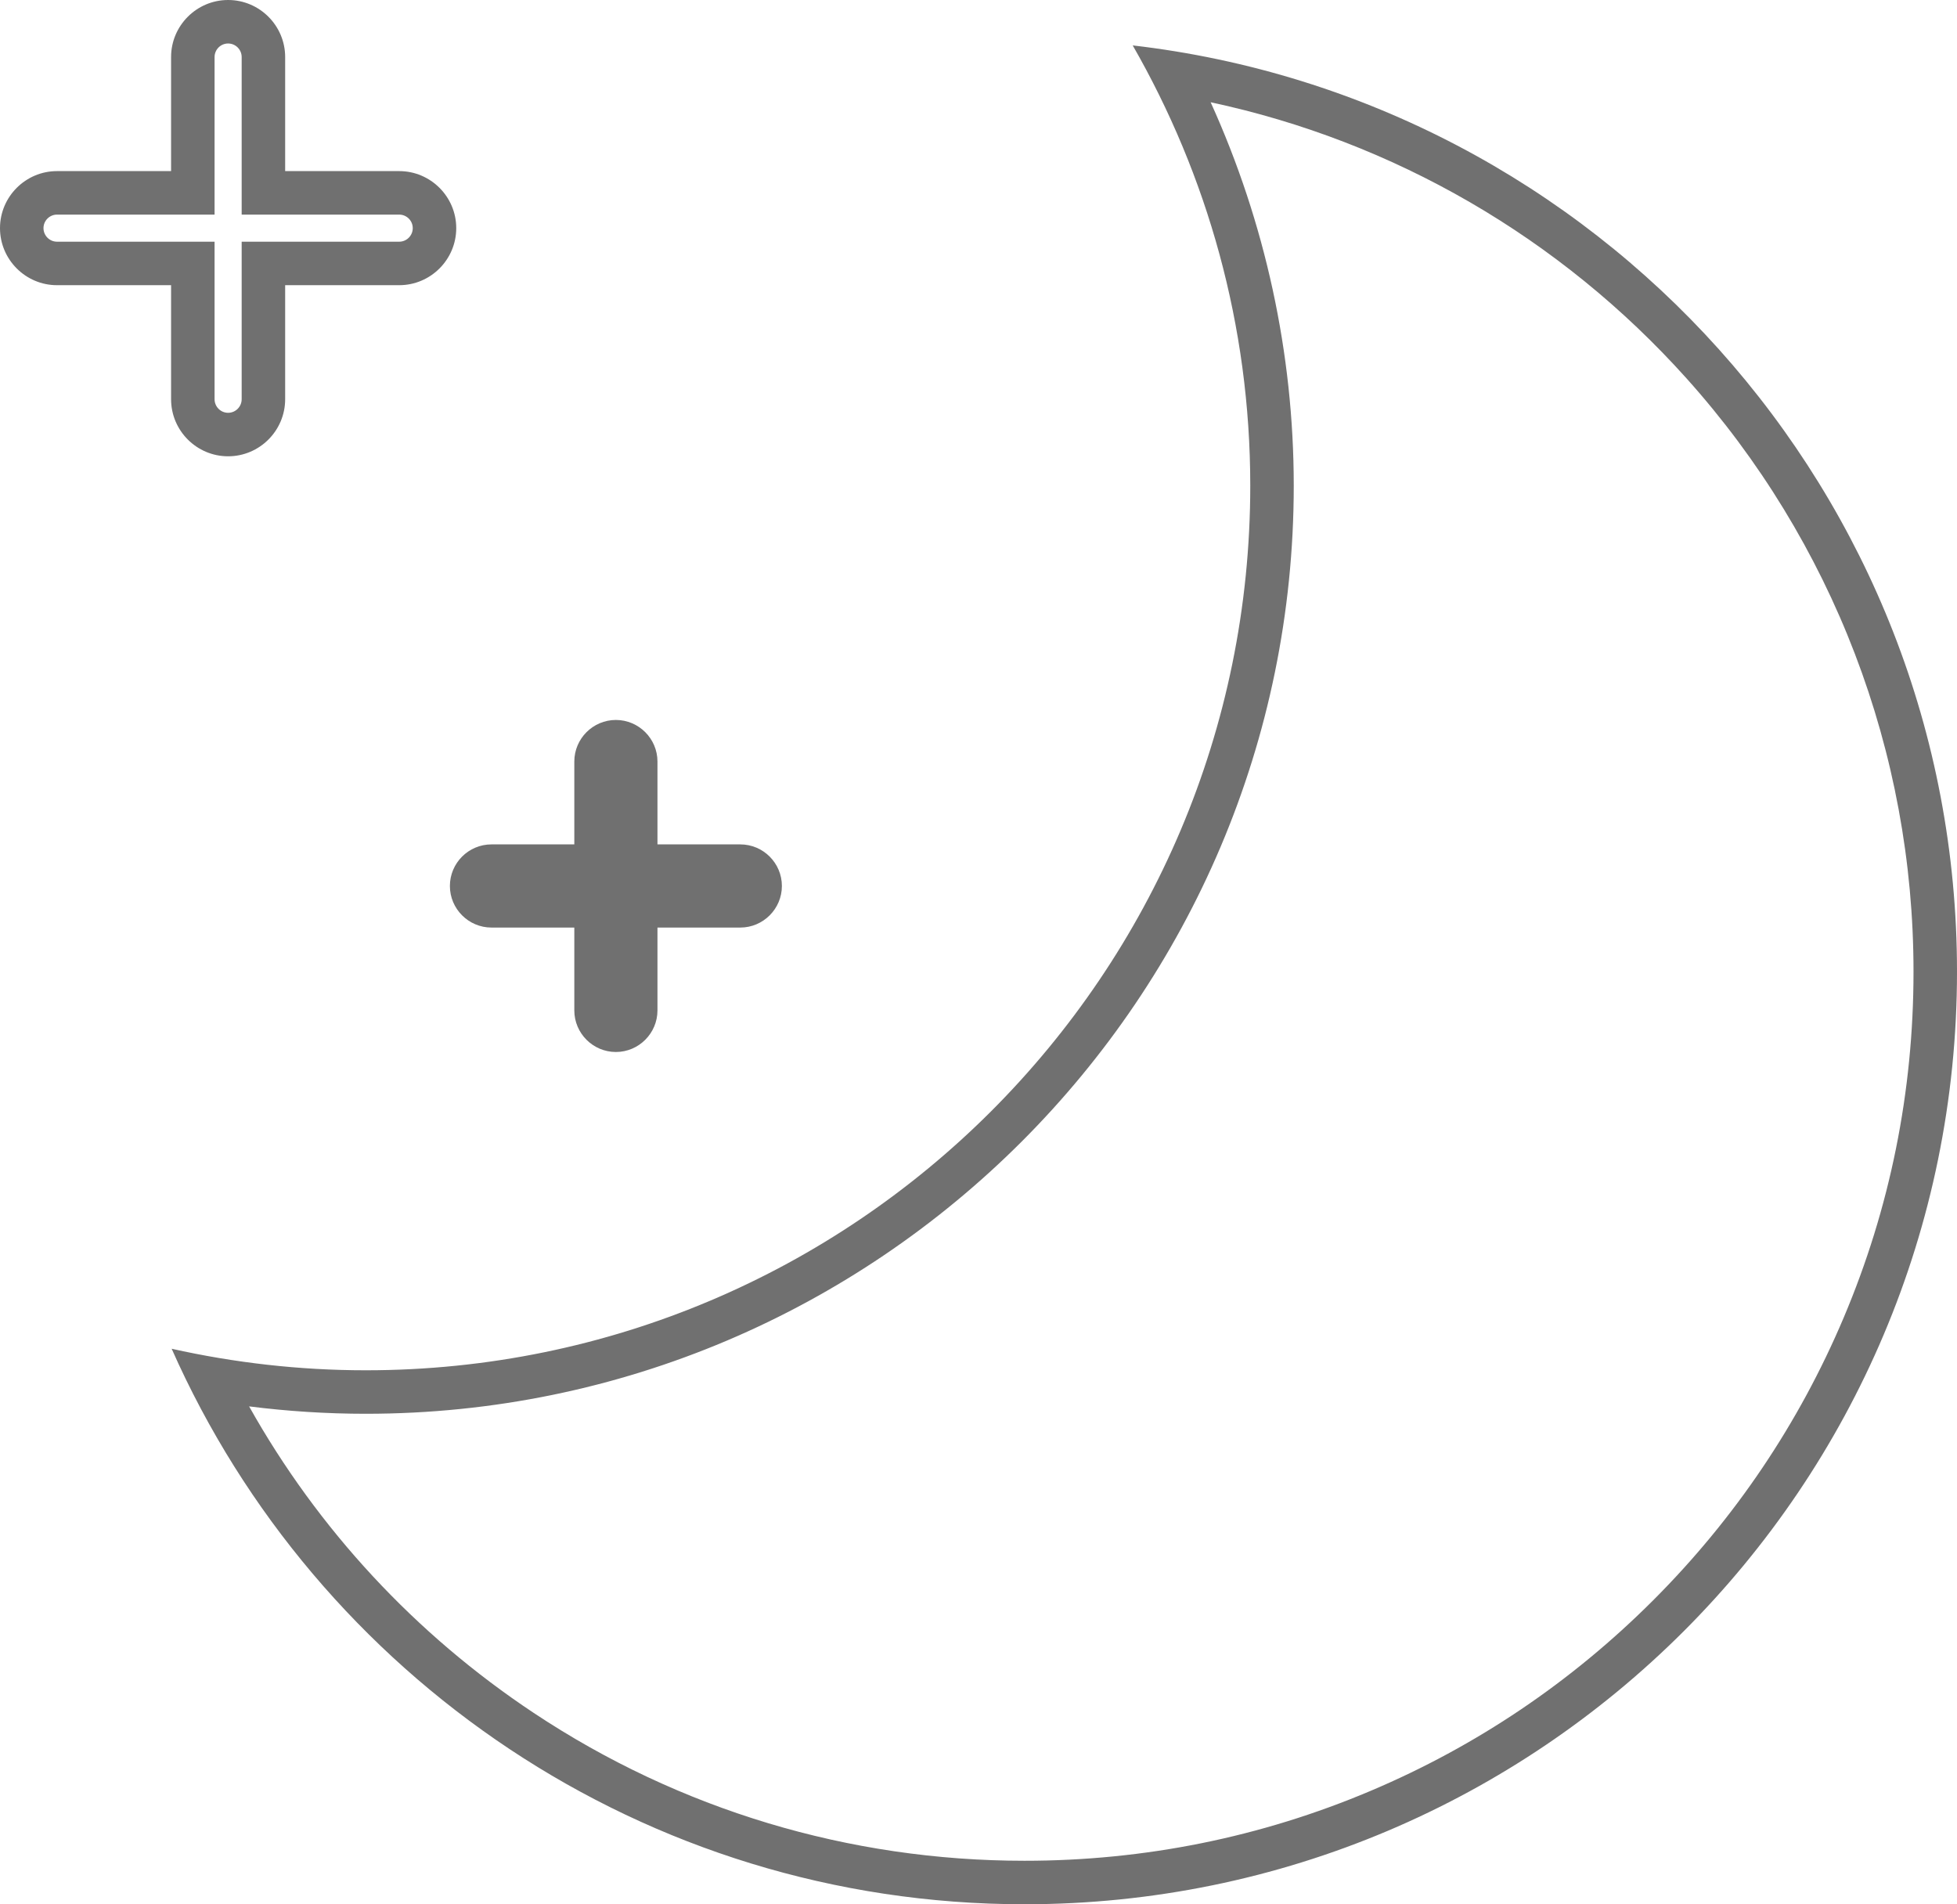 <svg xmlns="http://www.w3.org/2000/svg" width="45" height="43.782" viewBox="0 0 45 43.782">
    <defs>
        <style>.a{fill:none;}.b,.c{stroke:none;}.c{fill:#707070;}</style>
    </defs>
    <g transform="translate(-175.7 -184.8)">
        <g class="a" transform="translate(0)">
            <path class="b"
                  d="M201.746,185.844a20.337,20.337,0,0,1-22.1,29.967,21.442,21.442,0,1,0,22.1-29.967Zm-16.867,2.89h-2.623v-2.623a1.311,1.311,0,1,0-2.623,0v2.623h-2.623a1.311,1.311,0,0,0,0,2.623h2.623v2.623a1.311,1.311,0,0,0,2.623,0v-2.623h2.623a1.311,1.311,0,0,0,0-2.623Z"/>
            <path class="c"
                  d="M 180.945 185.8 C 180.774 185.8 180.634 185.94 180.634 186.111 L 180.634 188.734 L 180.634 189.734 L 179.634 189.734 L 177.011 189.734 C 176.84 189.734 176.7 189.874 176.7 190.045 C 176.7 190.217 176.84 190.357 177.011 190.357 L 179.634 190.357 L 180.634 190.357 L 180.634 191.357 L 180.634 193.979 C 180.634 194.151 180.774 194.291 180.945 194.291 C 181.117 194.291 181.257 194.151 181.257 193.979 L 181.257 191.357 L 181.257 190.357 L 182.257 190.357 L 184.879 190.357 C 185.051 190.357 185.191 190.217 185.191 190.045 C 185.191 189.874 185.051 189.734 184.879 189.734 L 182.257 189.734 L 181.257 189.734 L 181.257 188.734 L 181.257 186.111 C 181.257 185.94 181.117 185.8 180.945 185.8 M 203.538 187.151 C 204.792 189.915 205.449 192.926 205.449 195.966 C 205.449 207.733 195.876 217.305 184.11 217.305 C 183.217 217.305 182.32 217.248 181.428 217.135 C 183.013 219.961 185.249 222.374 187.973 224.183 C 191.321 226.407 195.223 227.582 199.257 227.582 C 202.017 227.582 204.694 227.042 207.214 225.976 C 209.648 224.947 211.834 223.472 213.712 221.595 C 215.59 219.717 217.064 217.53 218.094 215.096 C 219.16 212.577 219.7 209.9 219.7 207.139 C 219.7 202.094 217.846 197.25 214.48 193.499 C 211.574 190.26 207.743 188.049 203.538 187.151 M 180.945 184.8 C 181.668 184.8 182.257 185.389 182.257 186.111 L 182.257 188.734 L 184.879 188.734 C 185.602 188.734 186.191 189.323 186.191 190.045 C 186.191 190.768 185.602 191.357 184.879 191.357 L 182.257 191.357 L 182.257 193.979 C 182.257 194.702 181.668 195.291 180.945 195.291 C 180.223 195.291 179.634 194.702 179.634 193.979 L 179.634 191.357 L 177.011 191.357 C 176.289 191.357 175.7 190.768 175.7 190.045 C 175.7 189.323 176.289 188.734 177.011 188.734 L 179.634 188.734 L 179.634 186.111 C 179.634 185.389 180.223 184.8 180.945 184.8 Z M 201.746 185.844 C 212.417 187.081 220.7 196.14 220.7 207.139 C 220.7 218.982 211.099 228.582 199.257 228.582 C 190.506 228.582 182.979 223.33 179.647 215.81 C 181.086 216.131 182.578 216.305 184.11 216.305 C 195.343 216.305 204.449 207.2 204.449 195.966 C 204.449 192.28 203.459 188.828 201.746 185.844 Z"/>
        </g>
        <g class="a" transform="translate(-145.355 -232.647)">
            <path class="b"
                  d="M338.078,436.861h-1.9v-1.9a.956.956,0,0,0-1.912,0v1.9h-1.9a.956.956,0,0,0,0,1.912h1.9v1.9a.956.956,0,0,0,1.912,0v-1.9h1.9a.956.956,0,0,0,0-1.912Z"/>
            <path class="c"
                  d="M 335.217 434 C 335.743 434 336.173 434.43 336.173 434.956 L 336.173 436.861 L 338.078 436.861 C 338.604 436.861 339.034 437.29 339.034 437.817 C 339.034 438.343 338.604 438.773 338.078 438.773 L 336.173 438.773 L 336.173 440.678 C 336.173 441.204 335.743 441.634 335.217 441.634 C 334.69 441.634 334.261 441.204 334.261 440.678 L 334.261 438.773 L 332.356 438.773 C 331.829 438.773 331.4 438.343 331.4 437.817 C 331.4 437.29 331.829 436.861 332.356 436.861 L 334.261 436.861 L 334.261 434.956 C 334.261 434.43 334.69 434 335.217 434 Z"/>
        </g>
    </g>
</svg>

